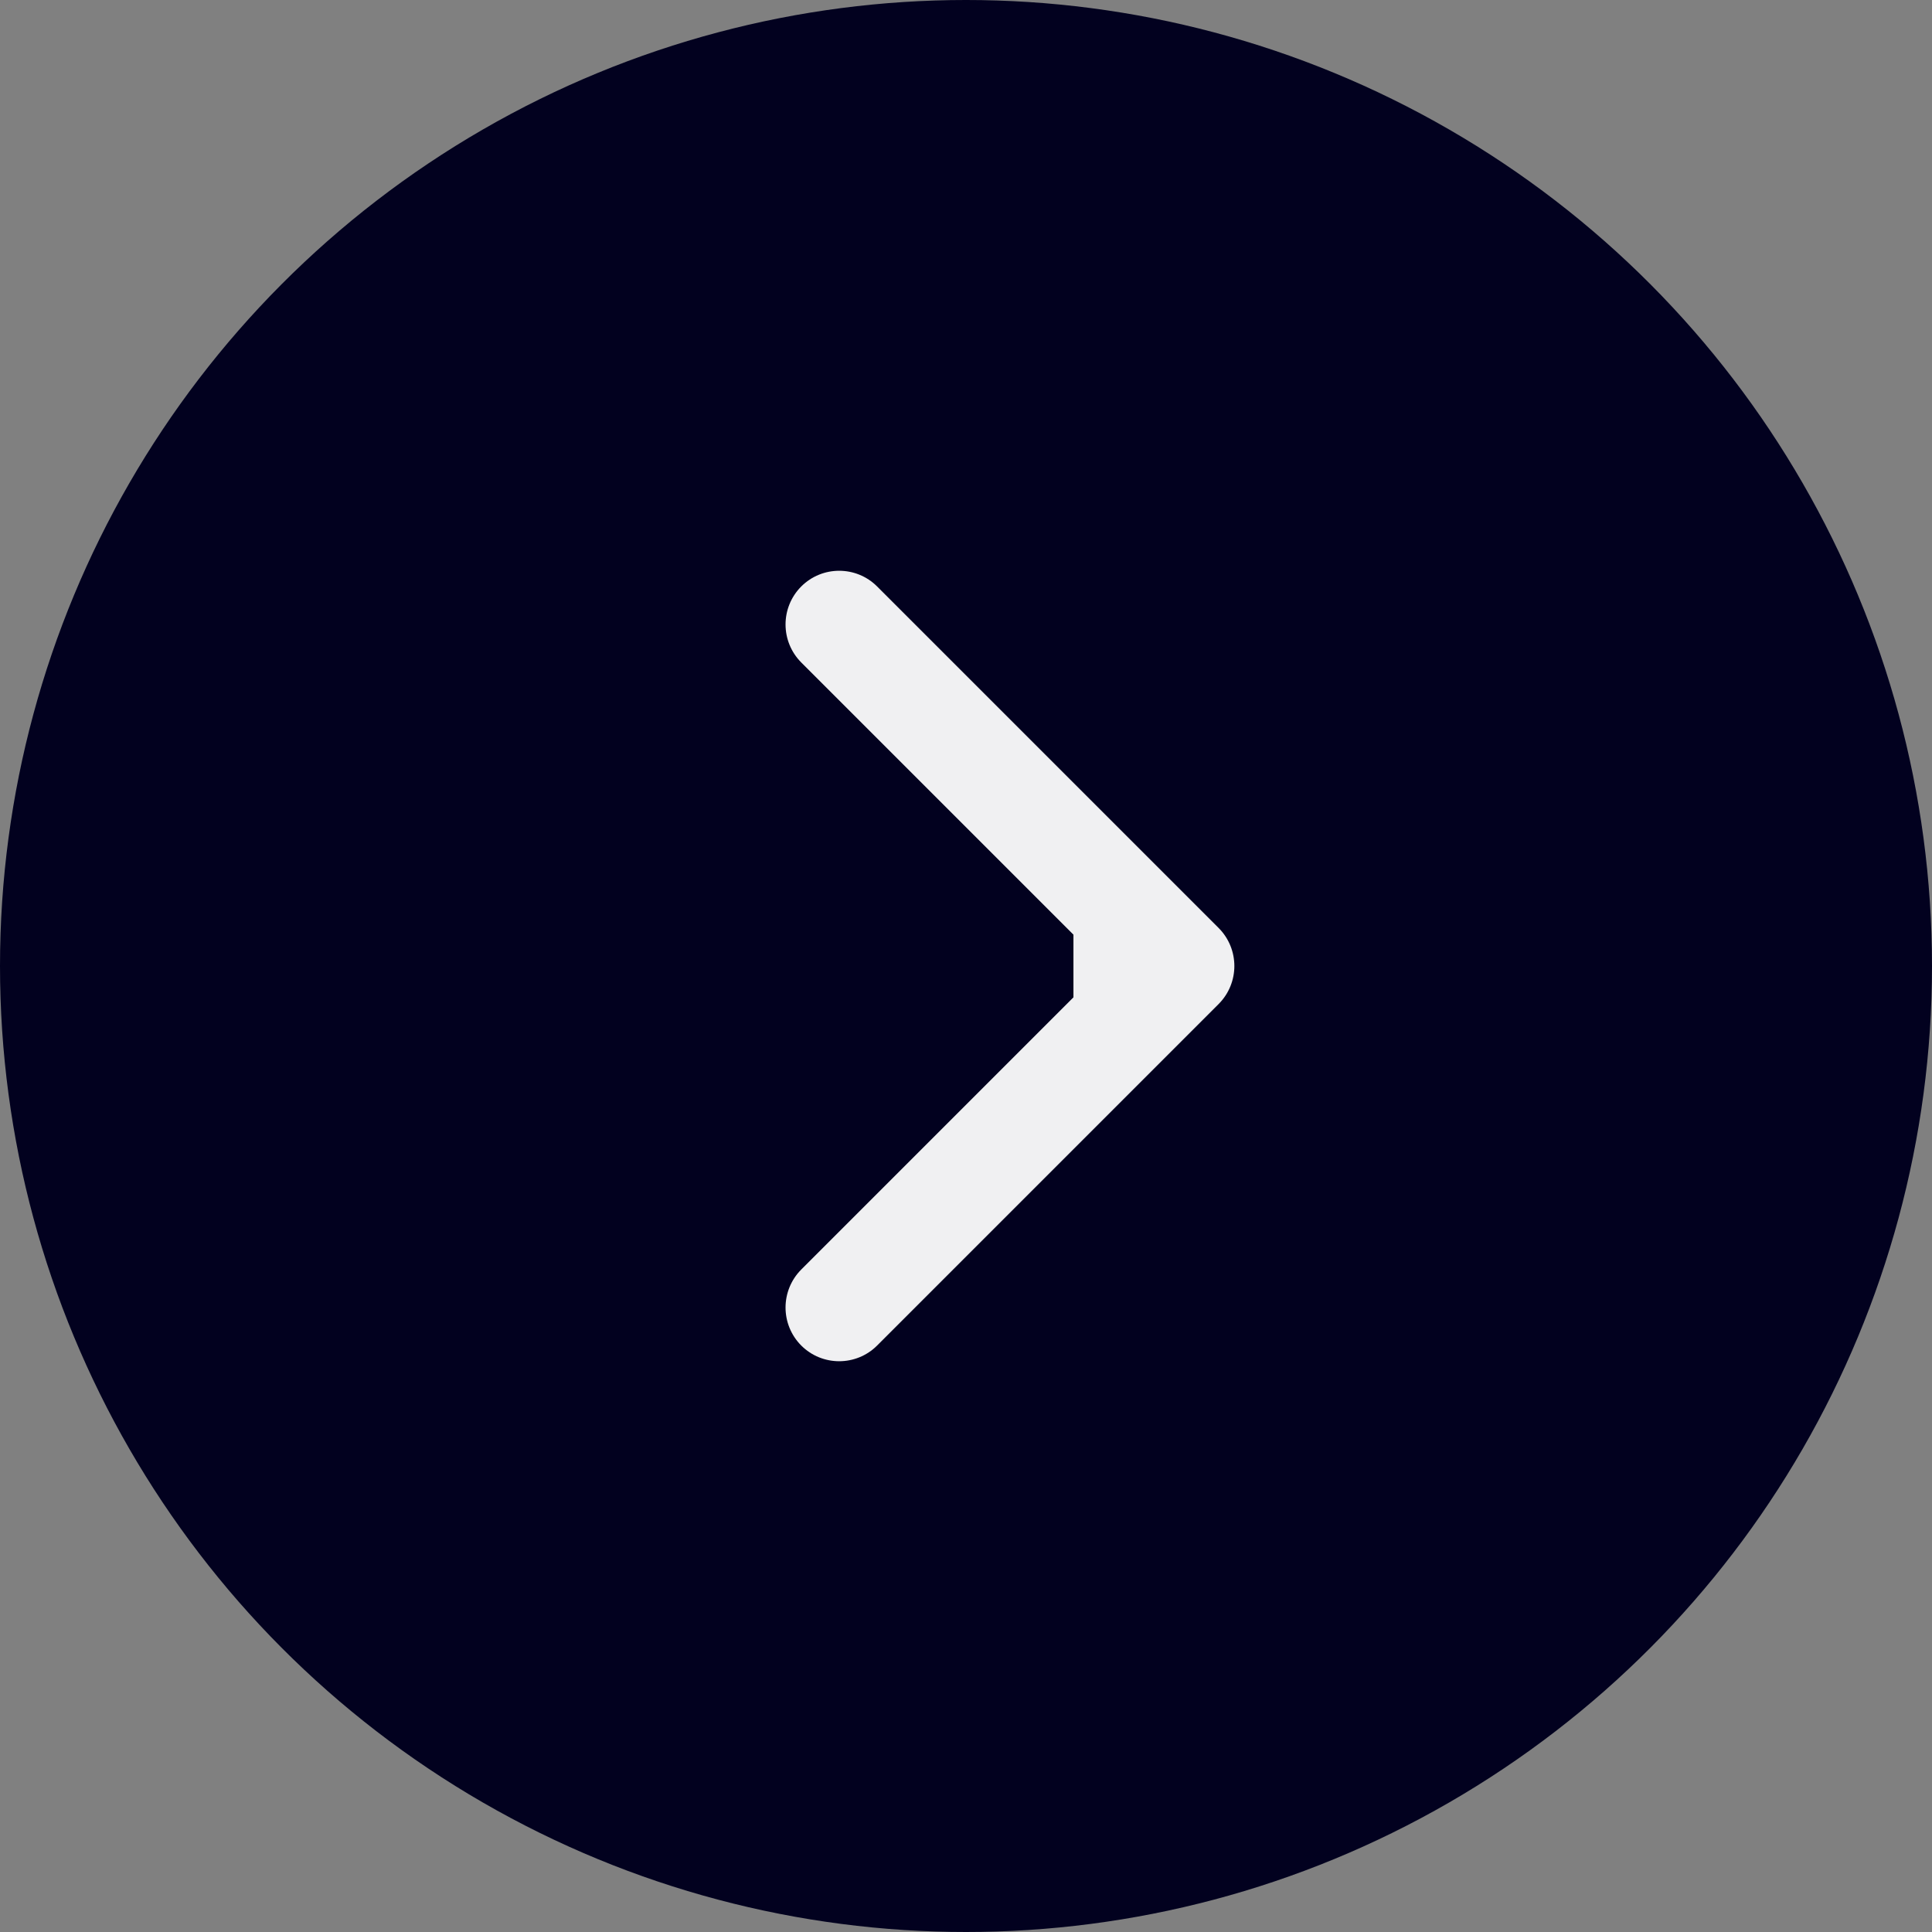 <svg width="18" height="18" viewBox="0 0 18 18" fill="none" xmlns="http://www.w3.org/2000/svg">
<rect x="0" y="0" width="18" height="18" fill="#808080" stroke="none"/>
<circle cx="9" cy="9" r="9" fill="#02011F"/>
<path d="M11.354 9.354C11.549 9.158 11.549 8.842 11.354 8.646L8.172 5.464C7.977 5.269 7.66 5.269 7.465 5.464C7.27 5.66 7.27 5.976 7.465 6.172L10.293 9L7.465 11.828C7.27 12.024 7.27 12.34 7.465 12.536C7.66 12.731 7.977 12.731 8.172 12.536L11.354 9.354ZM10.001 9.5H11.001V8.5H10.001V9.5Z" fill="#F0F0F2"/>
</svg>
